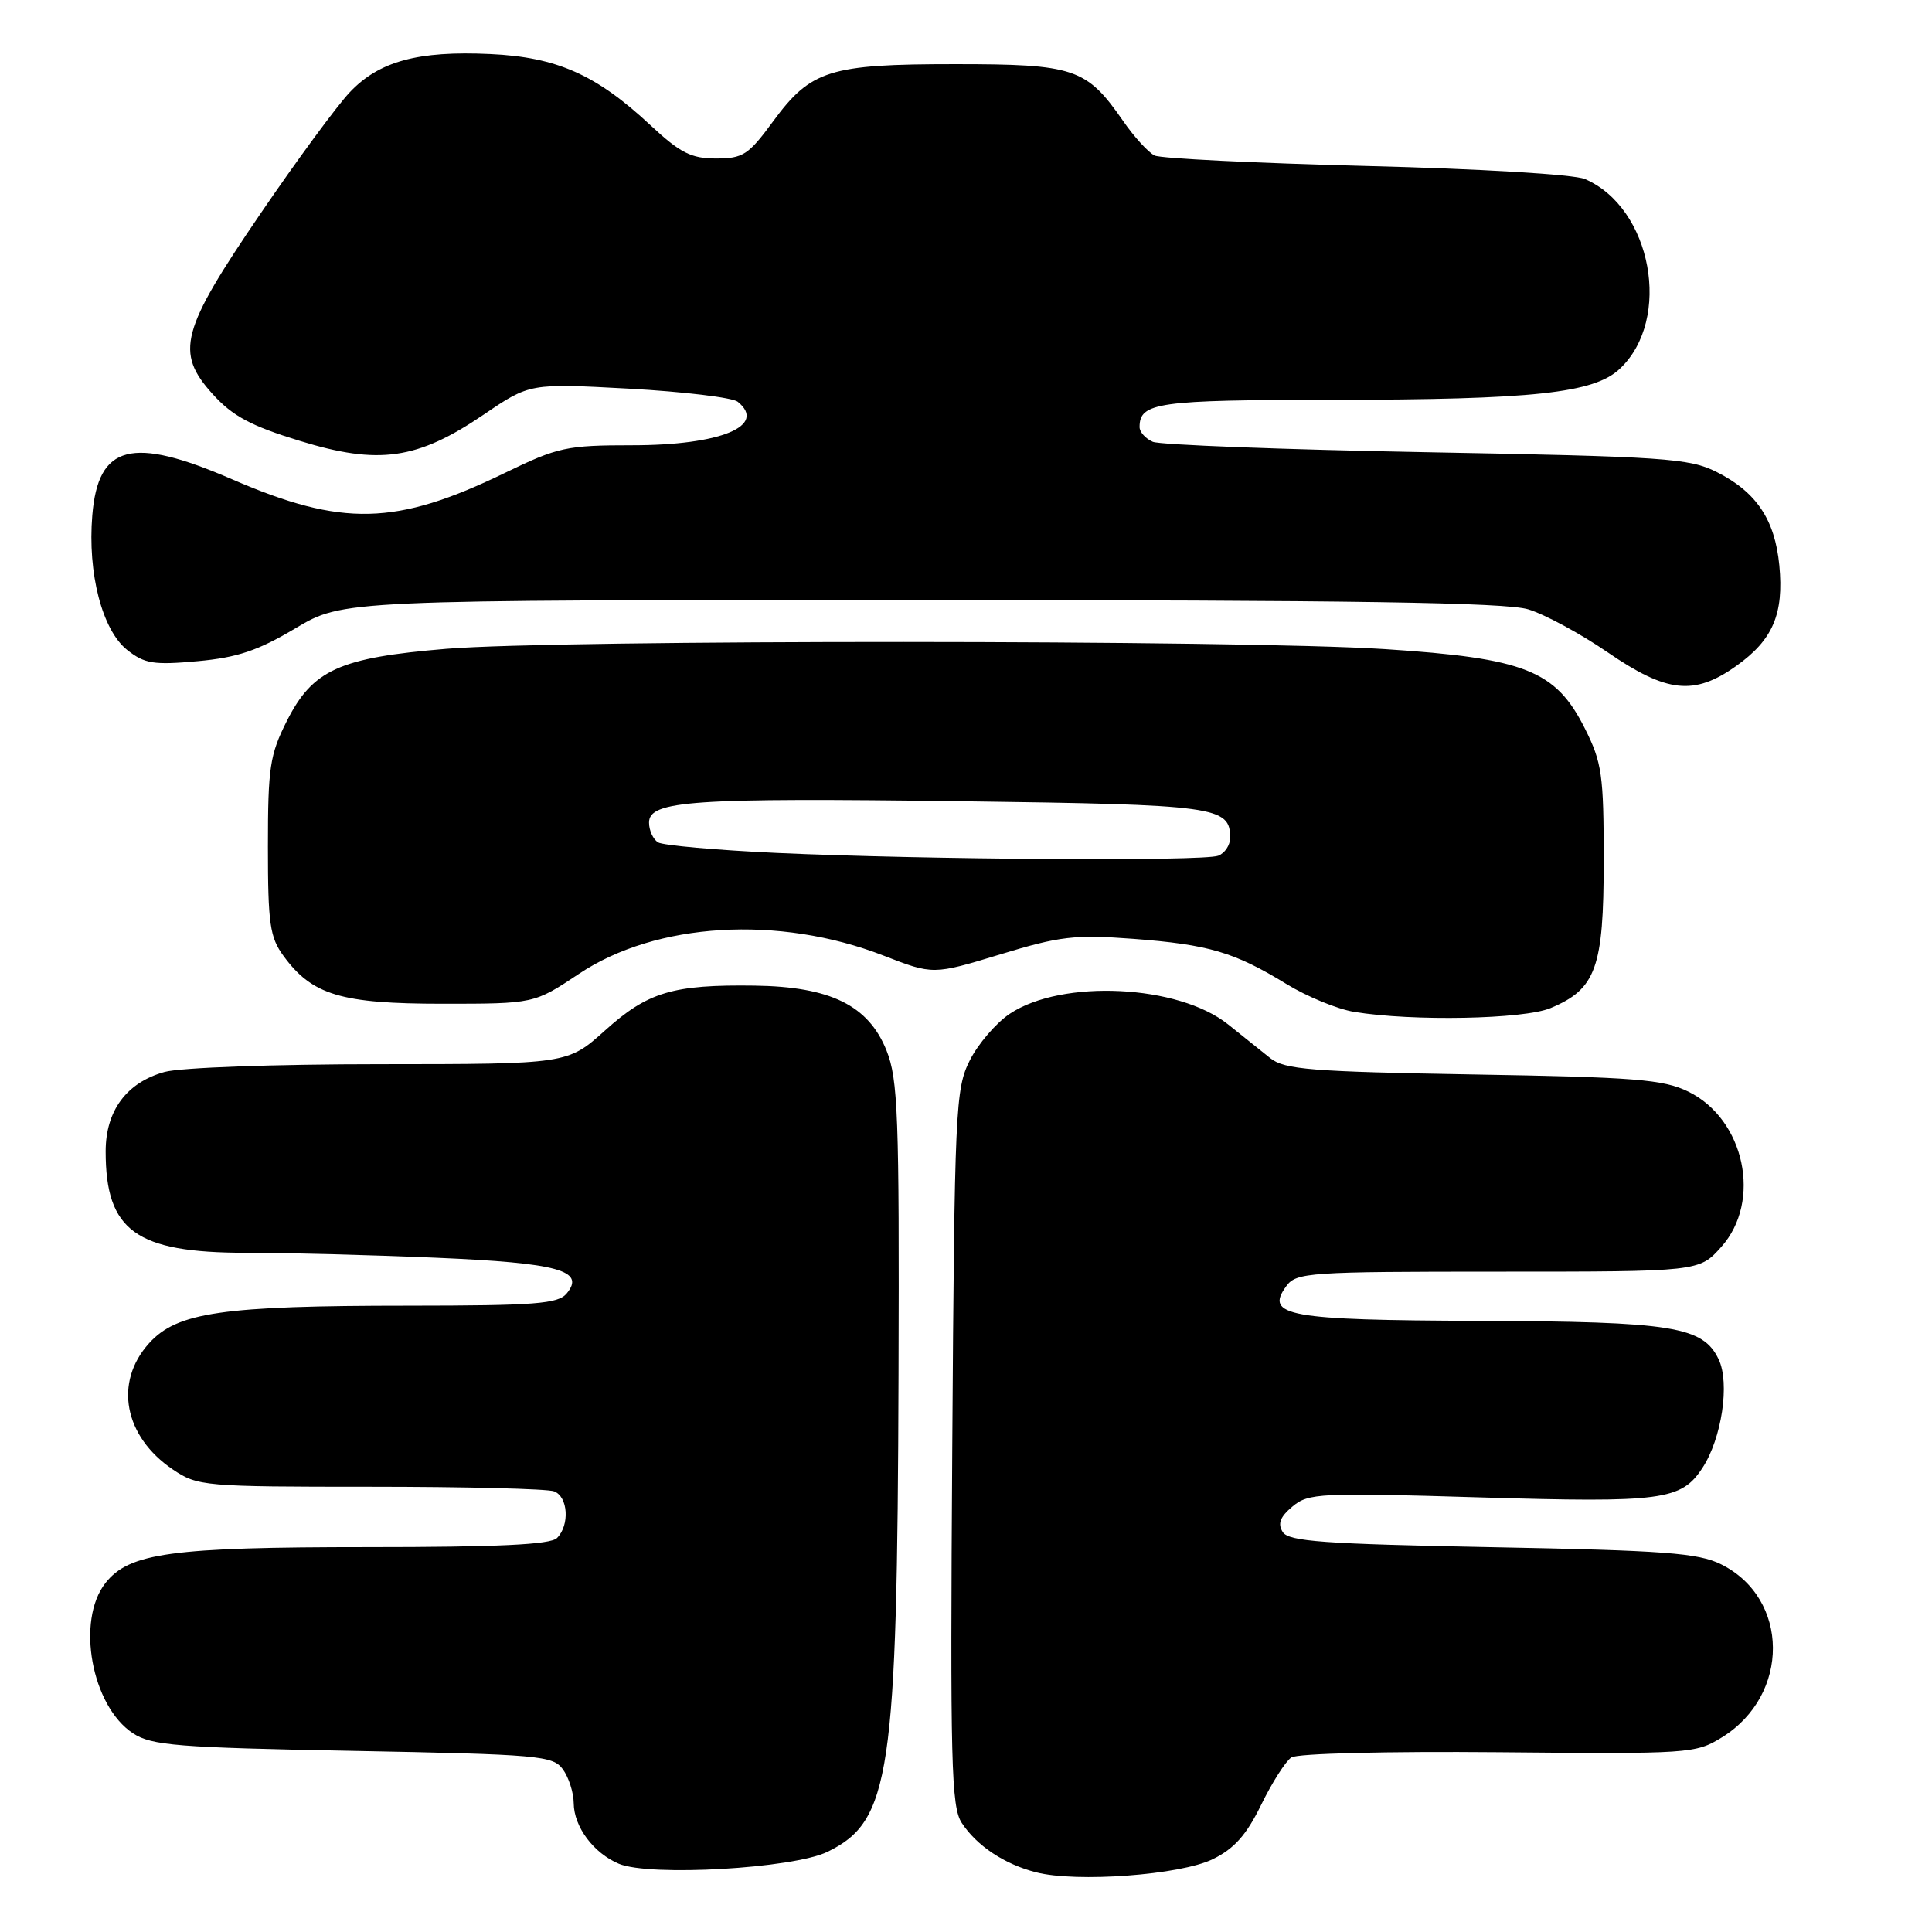 <?xml version="1.0" encoding="UTF-8" standalone="no"?>
<!DOCTYPE svg PUBLIC "-//W3C//DTD SVG 1.1//EN" "http://www.w3.org/Graphics/SVG/1.1/DTD/svg11.dtd" >
<svg xmlns="http://www.w3.org/2000/svg" xmlns:xlink="http://www.w3.org/1999/xlink" version="1.1" viewBox="0 0 256 256">
 <g >
 <path fill="currentColor"
d=" M 160.68 246.36 C 163.54 244.97 165.15 243.16 167.11 239.15 C 168.55 236.20 170.35 233.38 171.11 232.87 C 171.90 232.34 183.81 232.05 198.54 232.18 C 223.93 232.42 224.67 232.37 228.18 230.20 C 237.23 224.60 237.15 211.79 228.04 207.27 C 225.02 205.78 220.57 205.44 197.71 205.01 C 175.38 204.58 170.76 204.25 169.97 203.00 C 169.27 201.90 169.62 200.99 171.26 199.62 C 173.36 197.85 174.87 197.77 196.08 198.41 C 220.29 199.13 222.77 198.80 225.58 194.51 C 228.14 190.61 229.24 183.27 227.73 180.12 C 225.65 175.76 221.64 175.12 196.00 175.02 C 170.62 174.93 167.54 174.37 170.45 170.41 C 171.76 168.61 173.43 168.50 198.50 168.50 C 225.15 168.50 225.15 168.50 228.07 165.23 C 233.50 159.18 231.19 148.30 223.70 144.64 C 220.40 143.03 216.68 142.73 195.20 142.37 C 173.74 142.00 170.22 141.72 168.33 140.22 C 167.14 139.28 164.62 137.26 162.73 135.74 C 156.16 130.47 140.73 129.71 133.80 134.33 C 131.99 135.54 129.60 138.32 128.50 140.51 C 126.60 144.30 126.48 146.85 126.18 191.82 C 125.90 233.66 126.04 239.42 127.44 241.55 C 129.43 244.58 133.09 247.02 137.28 248.09 C 142.63 249.47 156.41 248.45 160.68 246.36 Z  M 109.66 245.37 C 117.98 241.31 118.89 235.21 119.06 182.10 C 119.17 147.76 118.99 143.02 117.47 139.20 C 115.07 133.21 110.04 130.74 100.00 130.60 C 89.14 130.45 85.84 131.44 80.18 136.53 C 75.21 141.00 75.21 141.00 50.35 141.01 C 36.41 141.01 23.87 141.46 21.80 142.04 C 16.77 143.44 14.00 147.18 14.00 152.57 C 14.00 163.10 18.00 165.99 32.59 166.00 C 38.14 166.00 49.51 166.30 57.86 166.66 C 73.98 167.35 77.61 168.35 75.09 171.39 C 73.95 172.77 70.94 173.00 54.13 173.01 C 29.44 173.01 23.46 173.88 19.75 177.99 C 15.07 183.17 16.43 190.35 22.91 194.72 C 26.19 196.93 27.02 197.00 49.07 197.00 C 61.59 197.00 72.55 197.27 73.42 197.61 C 75.28 198.32 75.51 202.09 73.80 203.80 C 72.93 204.67 65.97 205.00 48.74 205.00 C 22.69 205.00 17.12 205.76 13.97 209.76 C 10.06 214.74 12.13 226.07 17.62 229.67 C 20.09 231.29 23.44 231.56 46.79 232.00 C 71.43 232.47 73.26 232.63 74.58 234.44 C 75.36 235.51 76.01 237.53 76.02 238.94 C 76.05 242.07 78.65 245.55 82.00 246.96 C 86.10 248.68 105.13 247.59 109.66 245.37 Z  M 205.45 133.58 C 211.48 131.06 212.50 128.25 212.50 114.04 C 212.50 102.66 212.27 101.04 210.00 96.52 C 206.13 88.82 202.09 87.22 183.50 86.01 C 164.29 84.77 74.05 84.74 59.15 85.97 C 44.95 87.15 41.44 88.74 38.00 95.55 C 35.76 99.99 35.50 101.71 35.50 112.17 C 35.50 122.41 35.76 124.20 37.57 126.67 C 41.36 131.85 45.19 133.00 58.64 133.00 C 70.77 133.00 70.77 133.00 76.71 129.04 C 86.95 122.20 103.19 121.23 117.07 126.62 C 123.64 129.17 123.64 129.17 132.54 126.46 C 140.45 124.05 142.40 123.82 150.16 124.40 C 160.17 125.16 163.55 126.16 170.45 130.38 C 173.17 132.05 177.22 133.72 179.45 134.08 C 187.14 135.35 201.91 135.06 205.45 133.58 Z  M 230.05 88.25 C 234.91 84.80 236.39 81.36 235.77 74.91 C 235.18 68.83 232.72 65.18 227.44 62.53 C 223.83 60.72 220.59 60.50 189.00 59.92 C 170.03 59.57 153.71 58.95 152.75 58.54 C 151.79 58.12 151.00 57.25 151.00 56.59 C 151.00 53.33 153.36 53.00 176.45 52.98 C 203.25 52.96 211.20 52.10 214.63 48.87 C 221.61 42.32 218.88 27.52 210.00 23.72 C 208.59 23.11 195.98 22.36 181.00 21.99 C 166.43 21.62 153.82 21.00 153.00 20.61 C 152.18 20.22 150.28 18.15 148.80 16.00 C 143.96 9.03 142.38 8.50 126.54 8.50 C 109.89 8.50 107.44 9.27 102.41 16.12 C 99.17 20.53 98.45 21.00 94.87 21.00 C 91.58 21.00 90.13 20.26 86.21 16.61 C 79.01 9.89 73.80 7.57 64.96 7.16 C 55.38 6.71 50.23 8.11 46.34 12.23 C 44.64 14.03 39.32 21.26 34.53 28.29 C 23.95 43.79 23.18 46.68 28.16 52.20 C 30.81 55.13 33.20 56.42 39.73 58.42 C 50.20 61.64 55.30 60.91 64.12 54.92 C 70.20 50.79 70.20 50.79 83.35 51.50 C 90.58 51.90 97.06 52.68 97.75 53.23 C 101.70 56.43 95.46 59.00 83.77 59.00 C 75.09 59.00 73.93 59.25 66.97 62.63 C 52.46 69.67 45.36 69.84 30.73 63.50 C 17.46 57.75 13.00 58.90 12.23 68.28 C 11.59 75.96 13.54 83.49 16.85 86.12 C 19.16 87.95 20.35 88.14 26.18 87.61 C 31.44 87.13 34.19 86.21 39.15 83.25 C 45.45 79.50 45.45 79.50 121.98 79.51 C 179.31 79.52 199.50 79.83 202.50 80.74 C 204.70 81.41 209.43 83.97 213.00 86.42 C 220.87 91.82 224.48 92.21 230.05 88.25 Z  M 102.94 113.02 C 94.93 112.65 87.85 112.02 87.19 111.62 C 86.54 111.21 86.00 110.04 86.00 109.00 C 86.00 106.09 91.64 105.70 127.48 106.17 C 161.25 106.62 163.00 106.86 163.00 111.02 C 163.00 111.99 162.29 113.06 161.42 113.39 C 159.46 114.15 122.57 113.91 102.94 113.02 Z "/>
</g>
</svg>